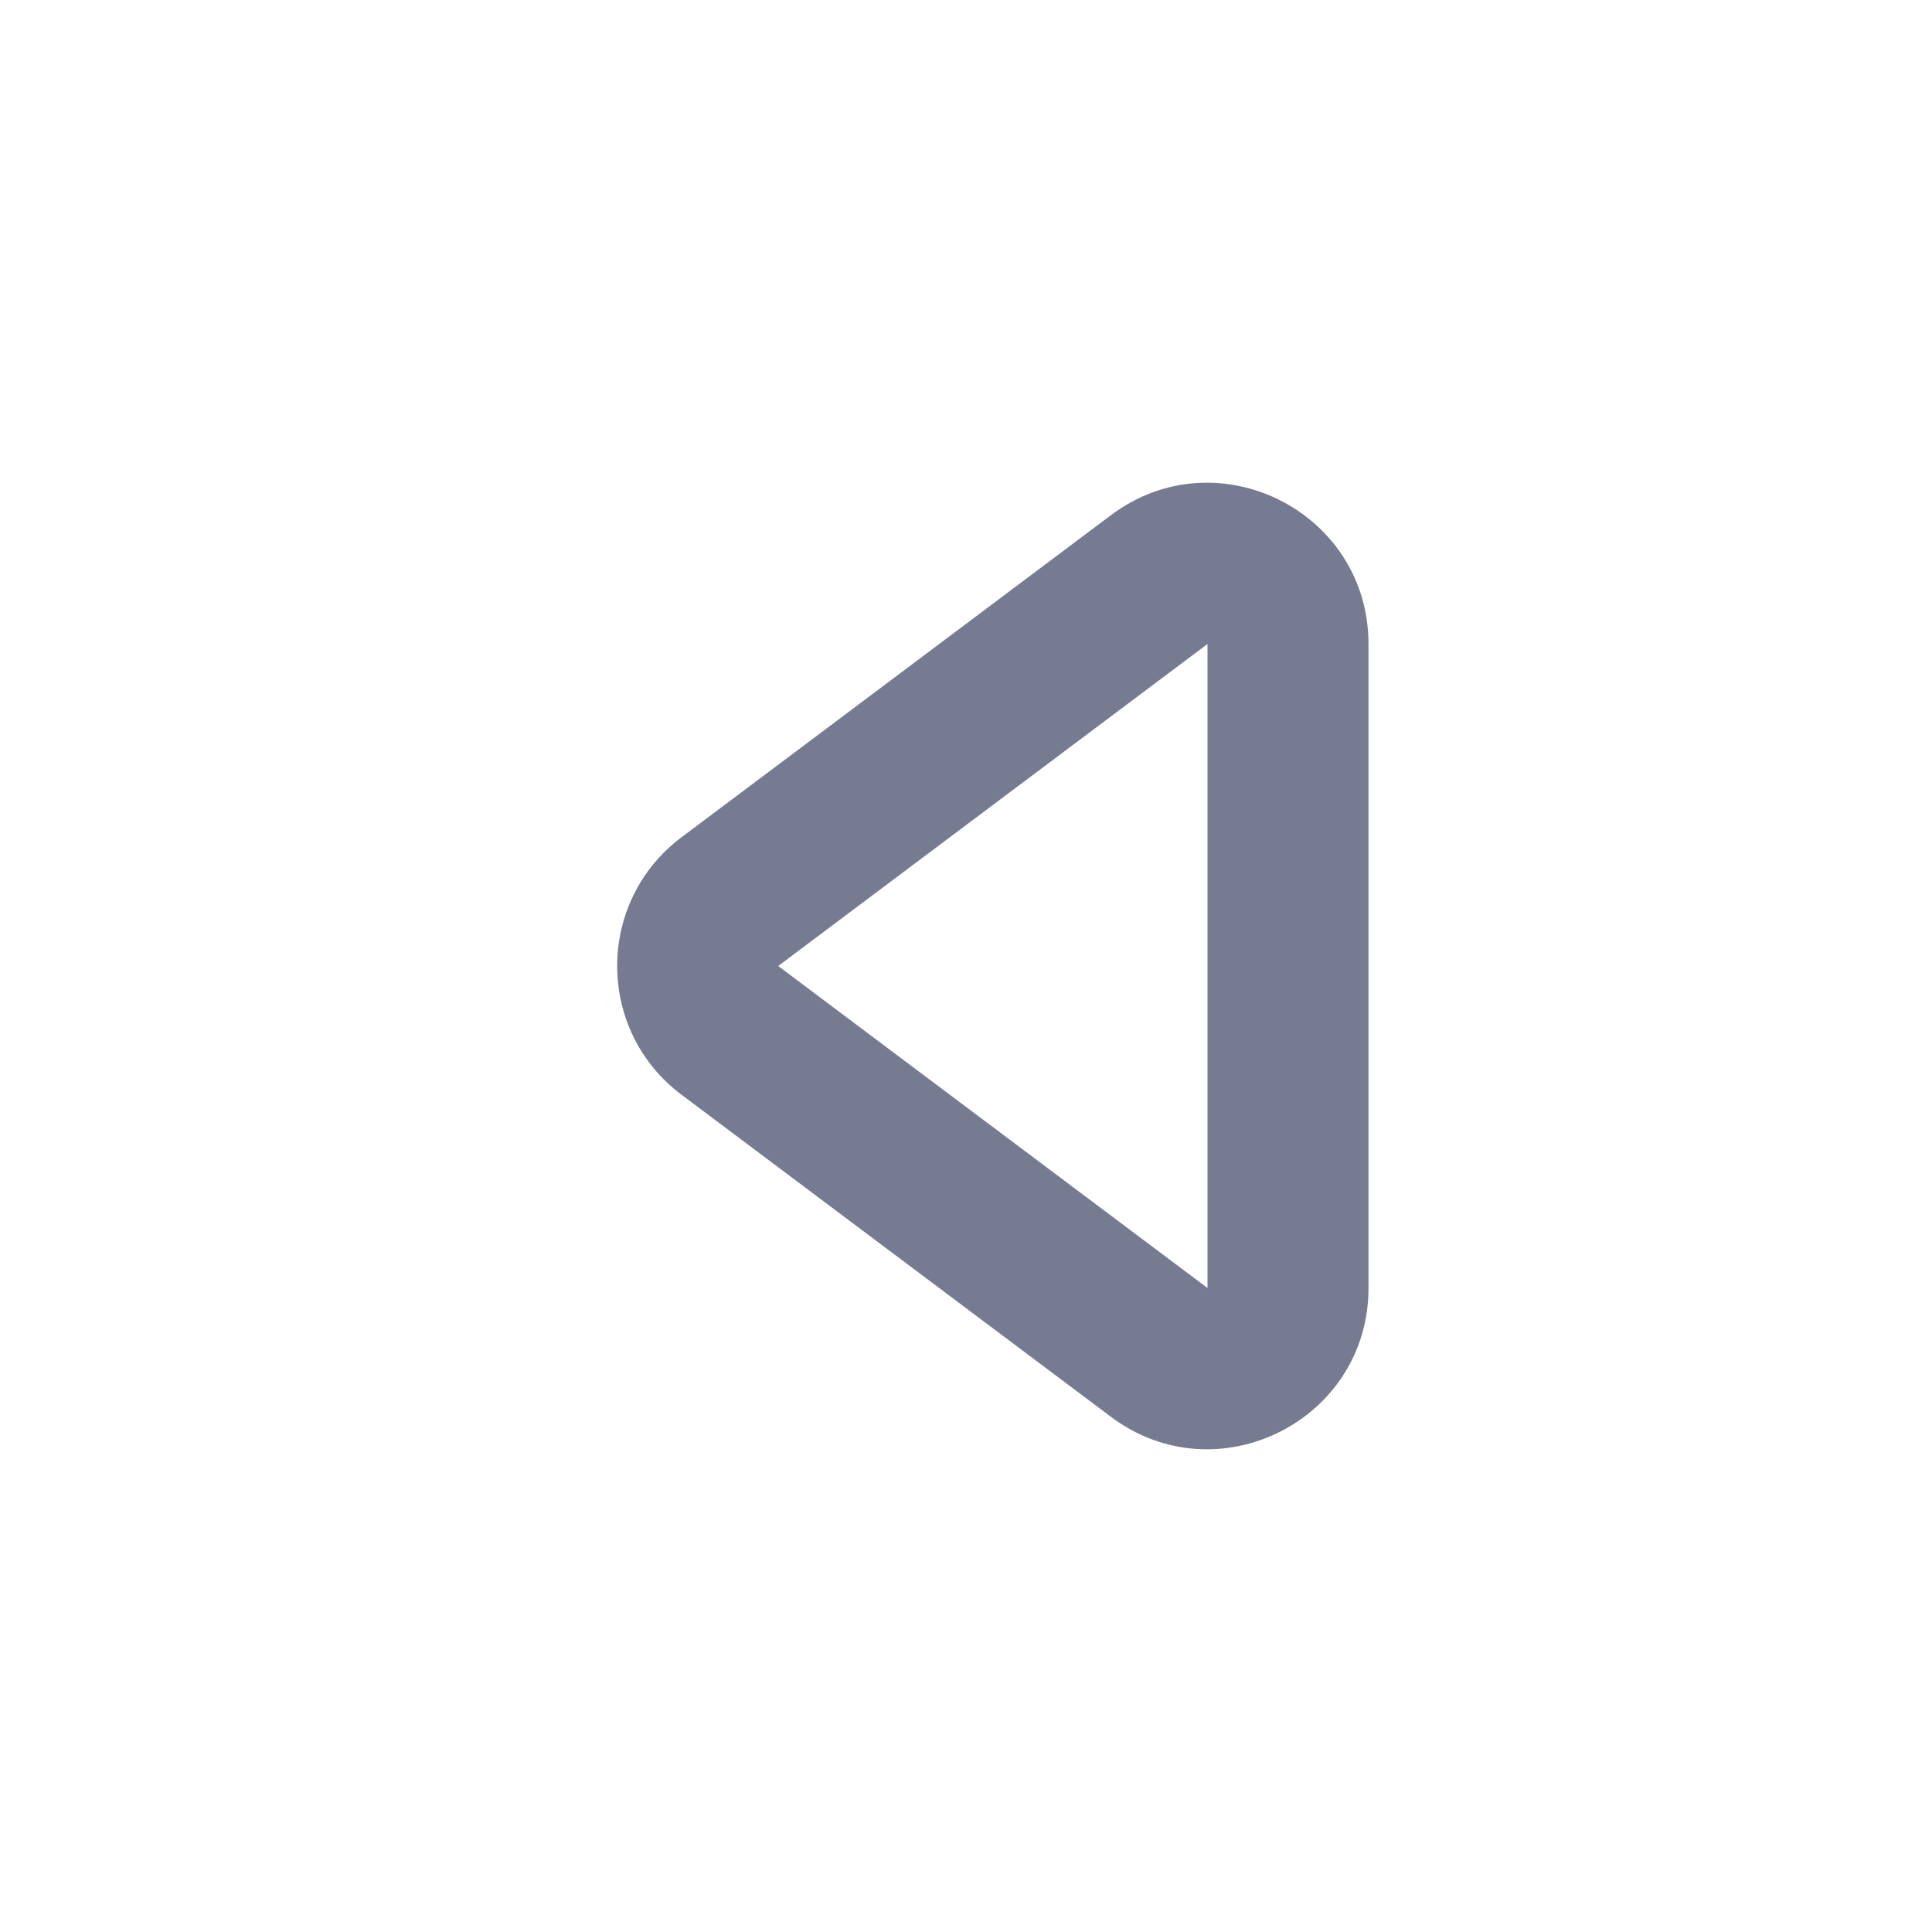 <svg width="24" height="24" viewBox="0 0 24 24" fill="none" xmlns="http://www.w3.org/2000/svg">
<path fill-rule="evenodd" clip-rule="evenodd" d="M13.8 6.4C15.118 5.411 17 6.352 17 8V16C17 17.648 15.118 18.589 13.8 17.6L8.467 13.6C7.4 12.8 7.4 11.2 8.467 10.4L13.8 6.4ZM15 8L9.667 12L15 16V8Z" fill="#777B92"/>
</svg>
